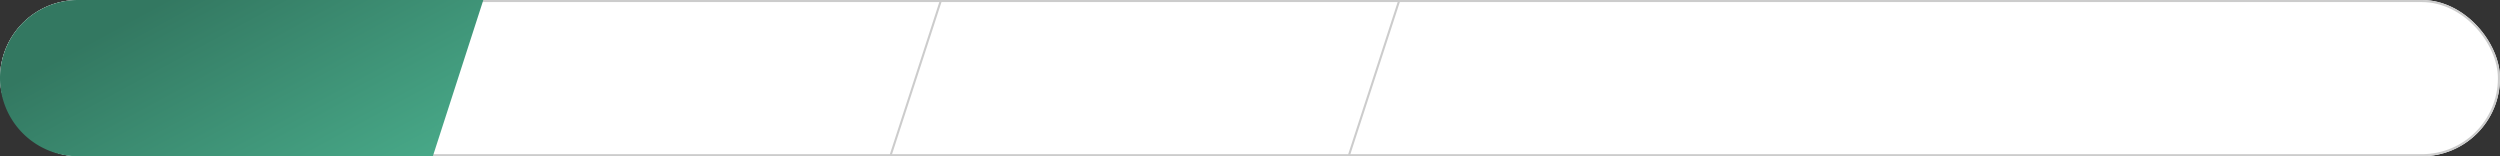 <svg xmlns="http://www.w3.org/2000/svg" xmlns:xlink="http://www.w3.org/1999/xlink" width="1200" height="75" viewBox="0 0 1200 75">
  <rect x="0" y="0" width="1200" height="75" fill="#333333" stroke="none"/>
  <defs>
    <style>
      .cls-1 {
        fill: #fff;
      }

      .cls-1, .cls-2 {
        stroke: #ccc;
      }

      .cls-2, .cls-5 {
        fill: none;
      }

      .cls-3 {
        fill: url(#linear-gradient);
      }

      .cls-4 {
        stroke: none;
      }
    </style>
    <linearGradient id="linear-gradient" x1="0.293" y1="0.081" x2="1.832" y2="1" gradientUnits="objectBoundingBox">
      <stop offset="0" stop-color="#337861"/>
      <stop offset="1" stop-color="#58cfa7"/>
    </linearGradient>
  </defs>
  <g id="组_99" data-name="组 99" transform="translate(-360 -98)">
    <g id="矩形_57" data-name="矩形 57" class="cls-1" transform="translate(360 98)">
      <rect class="cls-4" width="1200" height="75" rx="37.5"/>
      <rect class="cls-5" x="0.5" y="0.5" width="1199" height="74" rx="37"/>
    </g>
    <path id="路径_90" data-name="路径 90" class="cls-2" d="M24.062-.038,0,74" transform="translate(787.5 98.5)"/>
    <path id="路径_92" data-name="路径 92" class="cls-3" d="M37.5,0H232L207.767,75H37.5a37.5,37.5,0,0,1,0-75Z" transform="translate(360 98)"/>
    <path id="路径_91" data-name="路径 91" class="cls-2" d="M24.062-.038,0,74" transform="translate(1007.5 98.5)"/>
  </g>
</svg>
